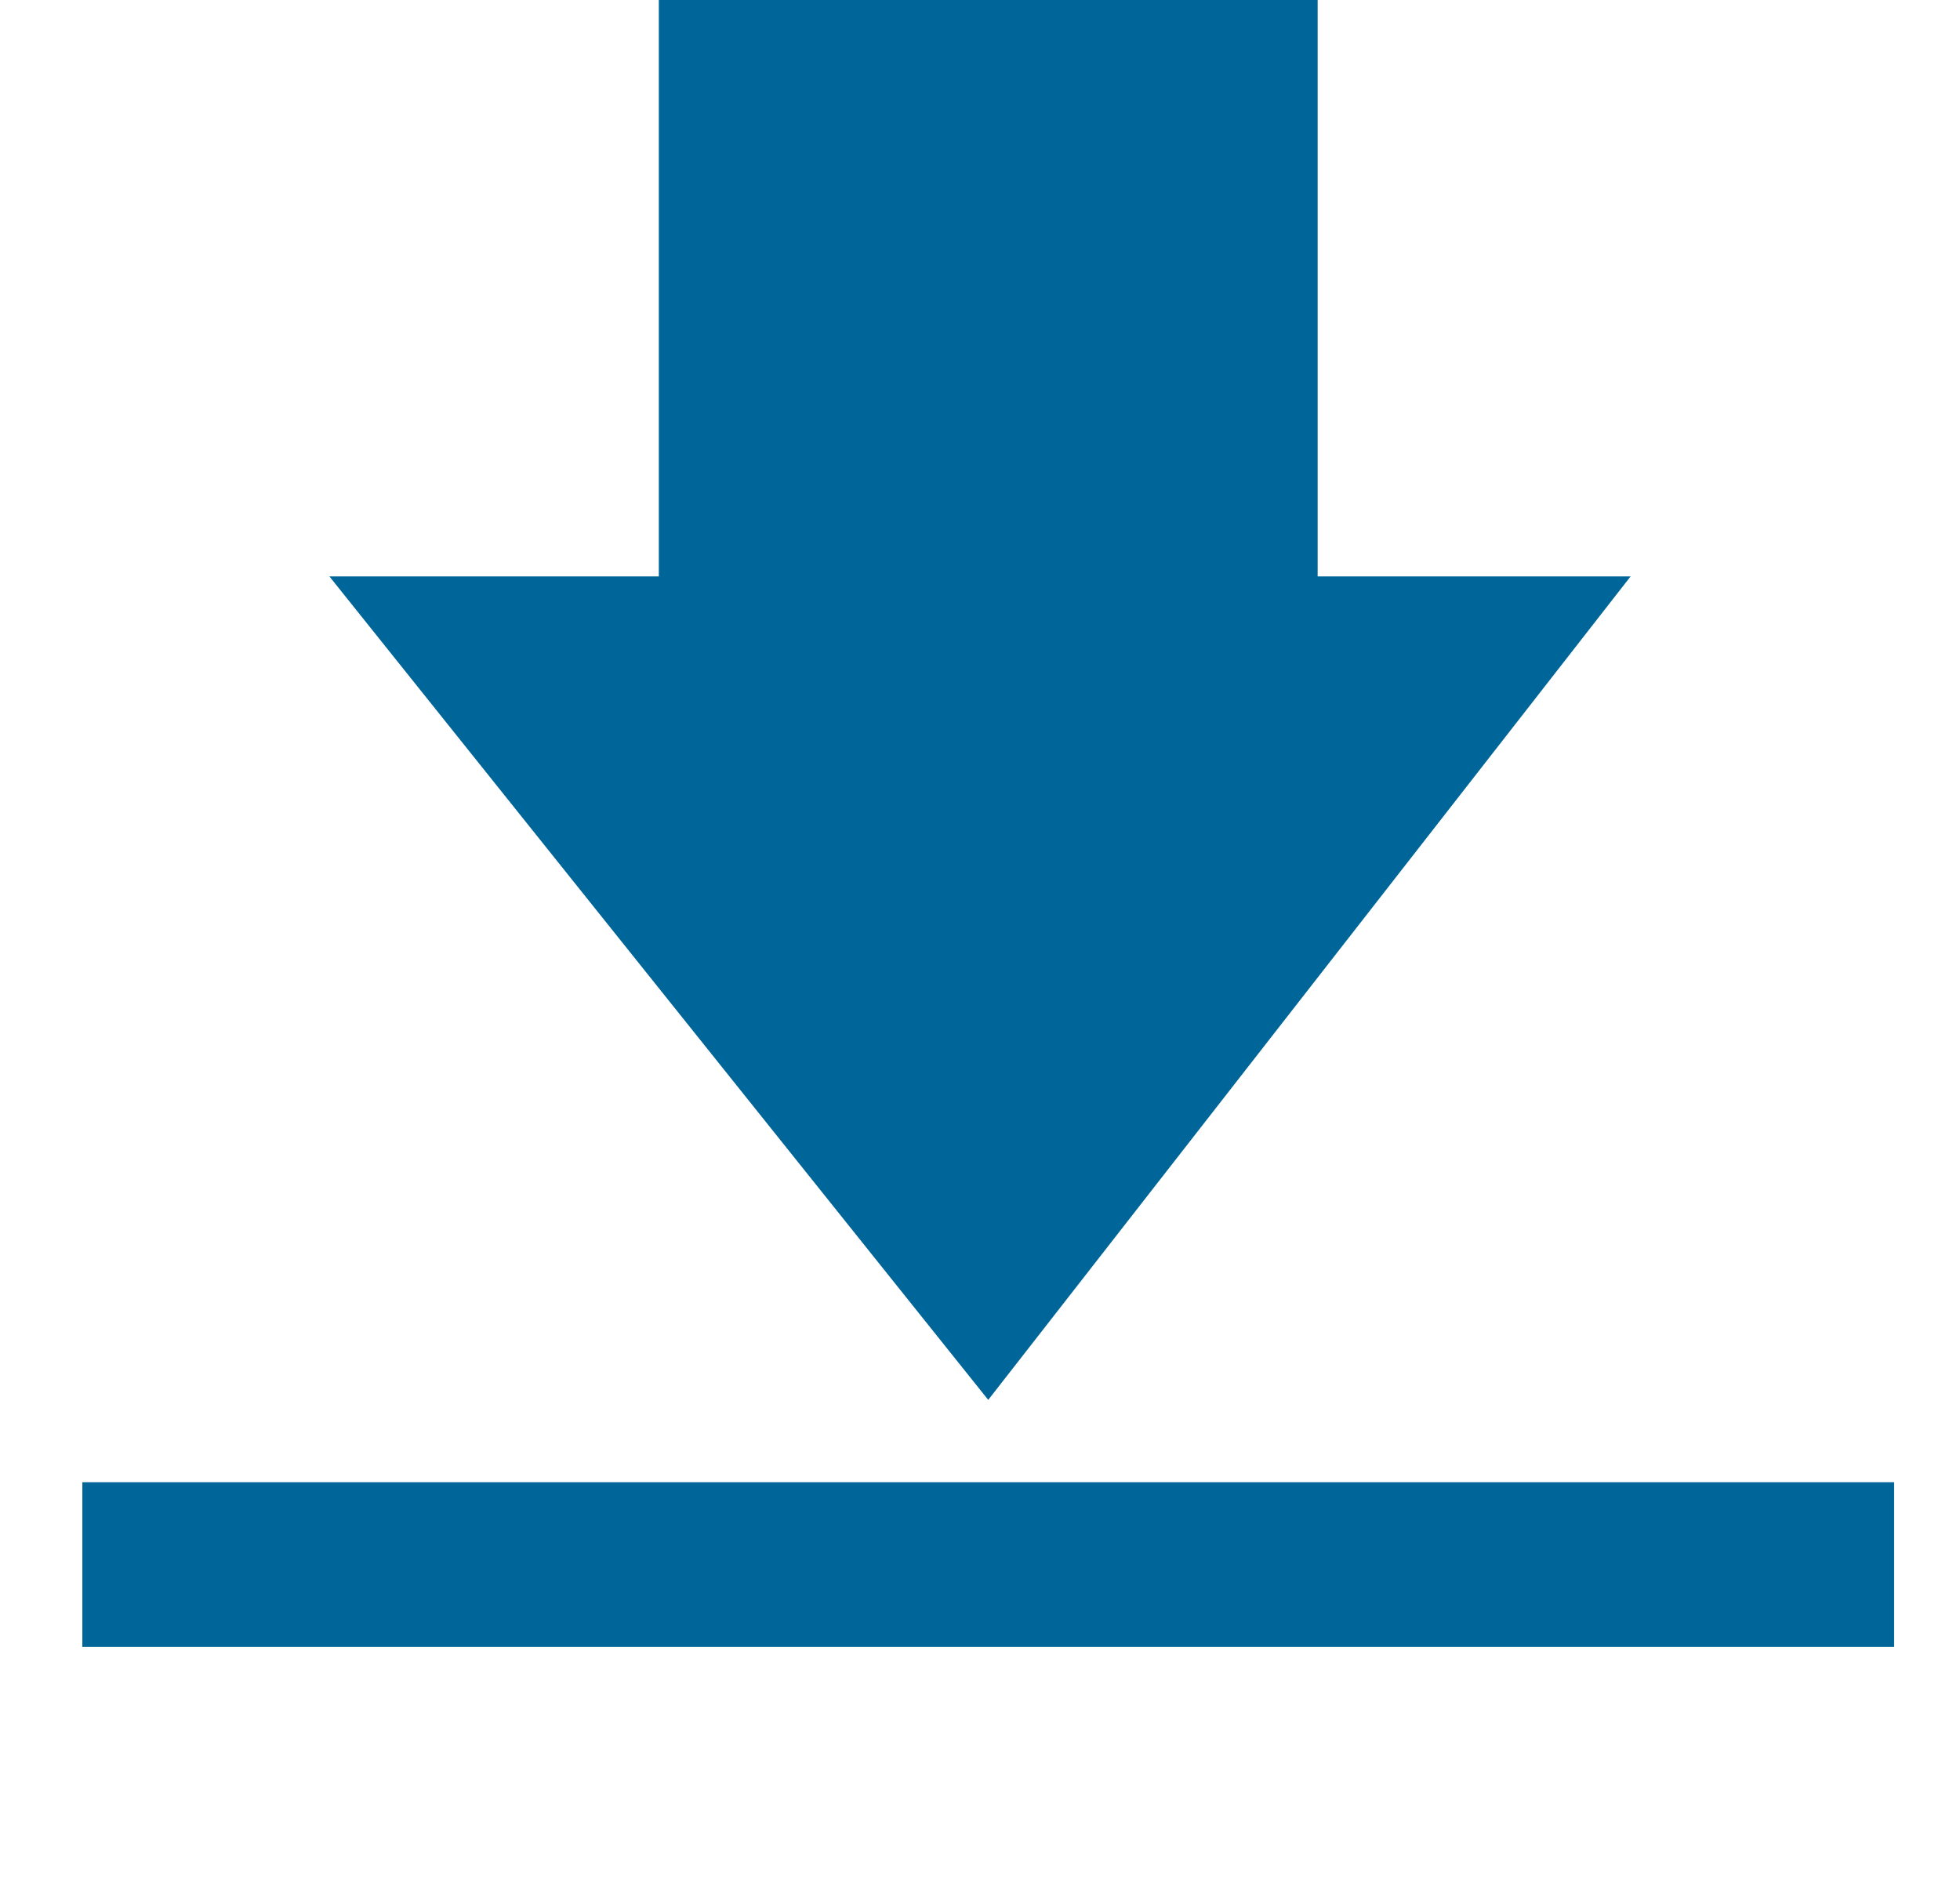 <?xml version="1.0" encoding="utf-8"?>
<!-- Generator: Adobe Illustrator 23.0.1, SVG Export Plug-In . SVG Version: 6.00 Build 0)  -->
<svg version="1.1" id="Layer_1" xmlns="http://www.w3.org/2000/svg" xmlns:xlink="http://www.w3.org/1999/xlink" x="0px" y="0px"
	 viewBox="0 0 11.9 11.5" style="enable-background:new 0 0 11.9 11.5;" xml:space="preserve">
<style type="text/css">
	.st0{fill:#006699;}
</style>
<g>
	<rect x="4" class="st0" width="4" height="4.4"/>
	<g>
		<polygon class="st0" points="2,3.5 6,8.5 9.9,3.5 		"/>
	</g>
</g>
<rect x="0.5" y="9" class="st0" width="11" height="1"/>
</svg>
